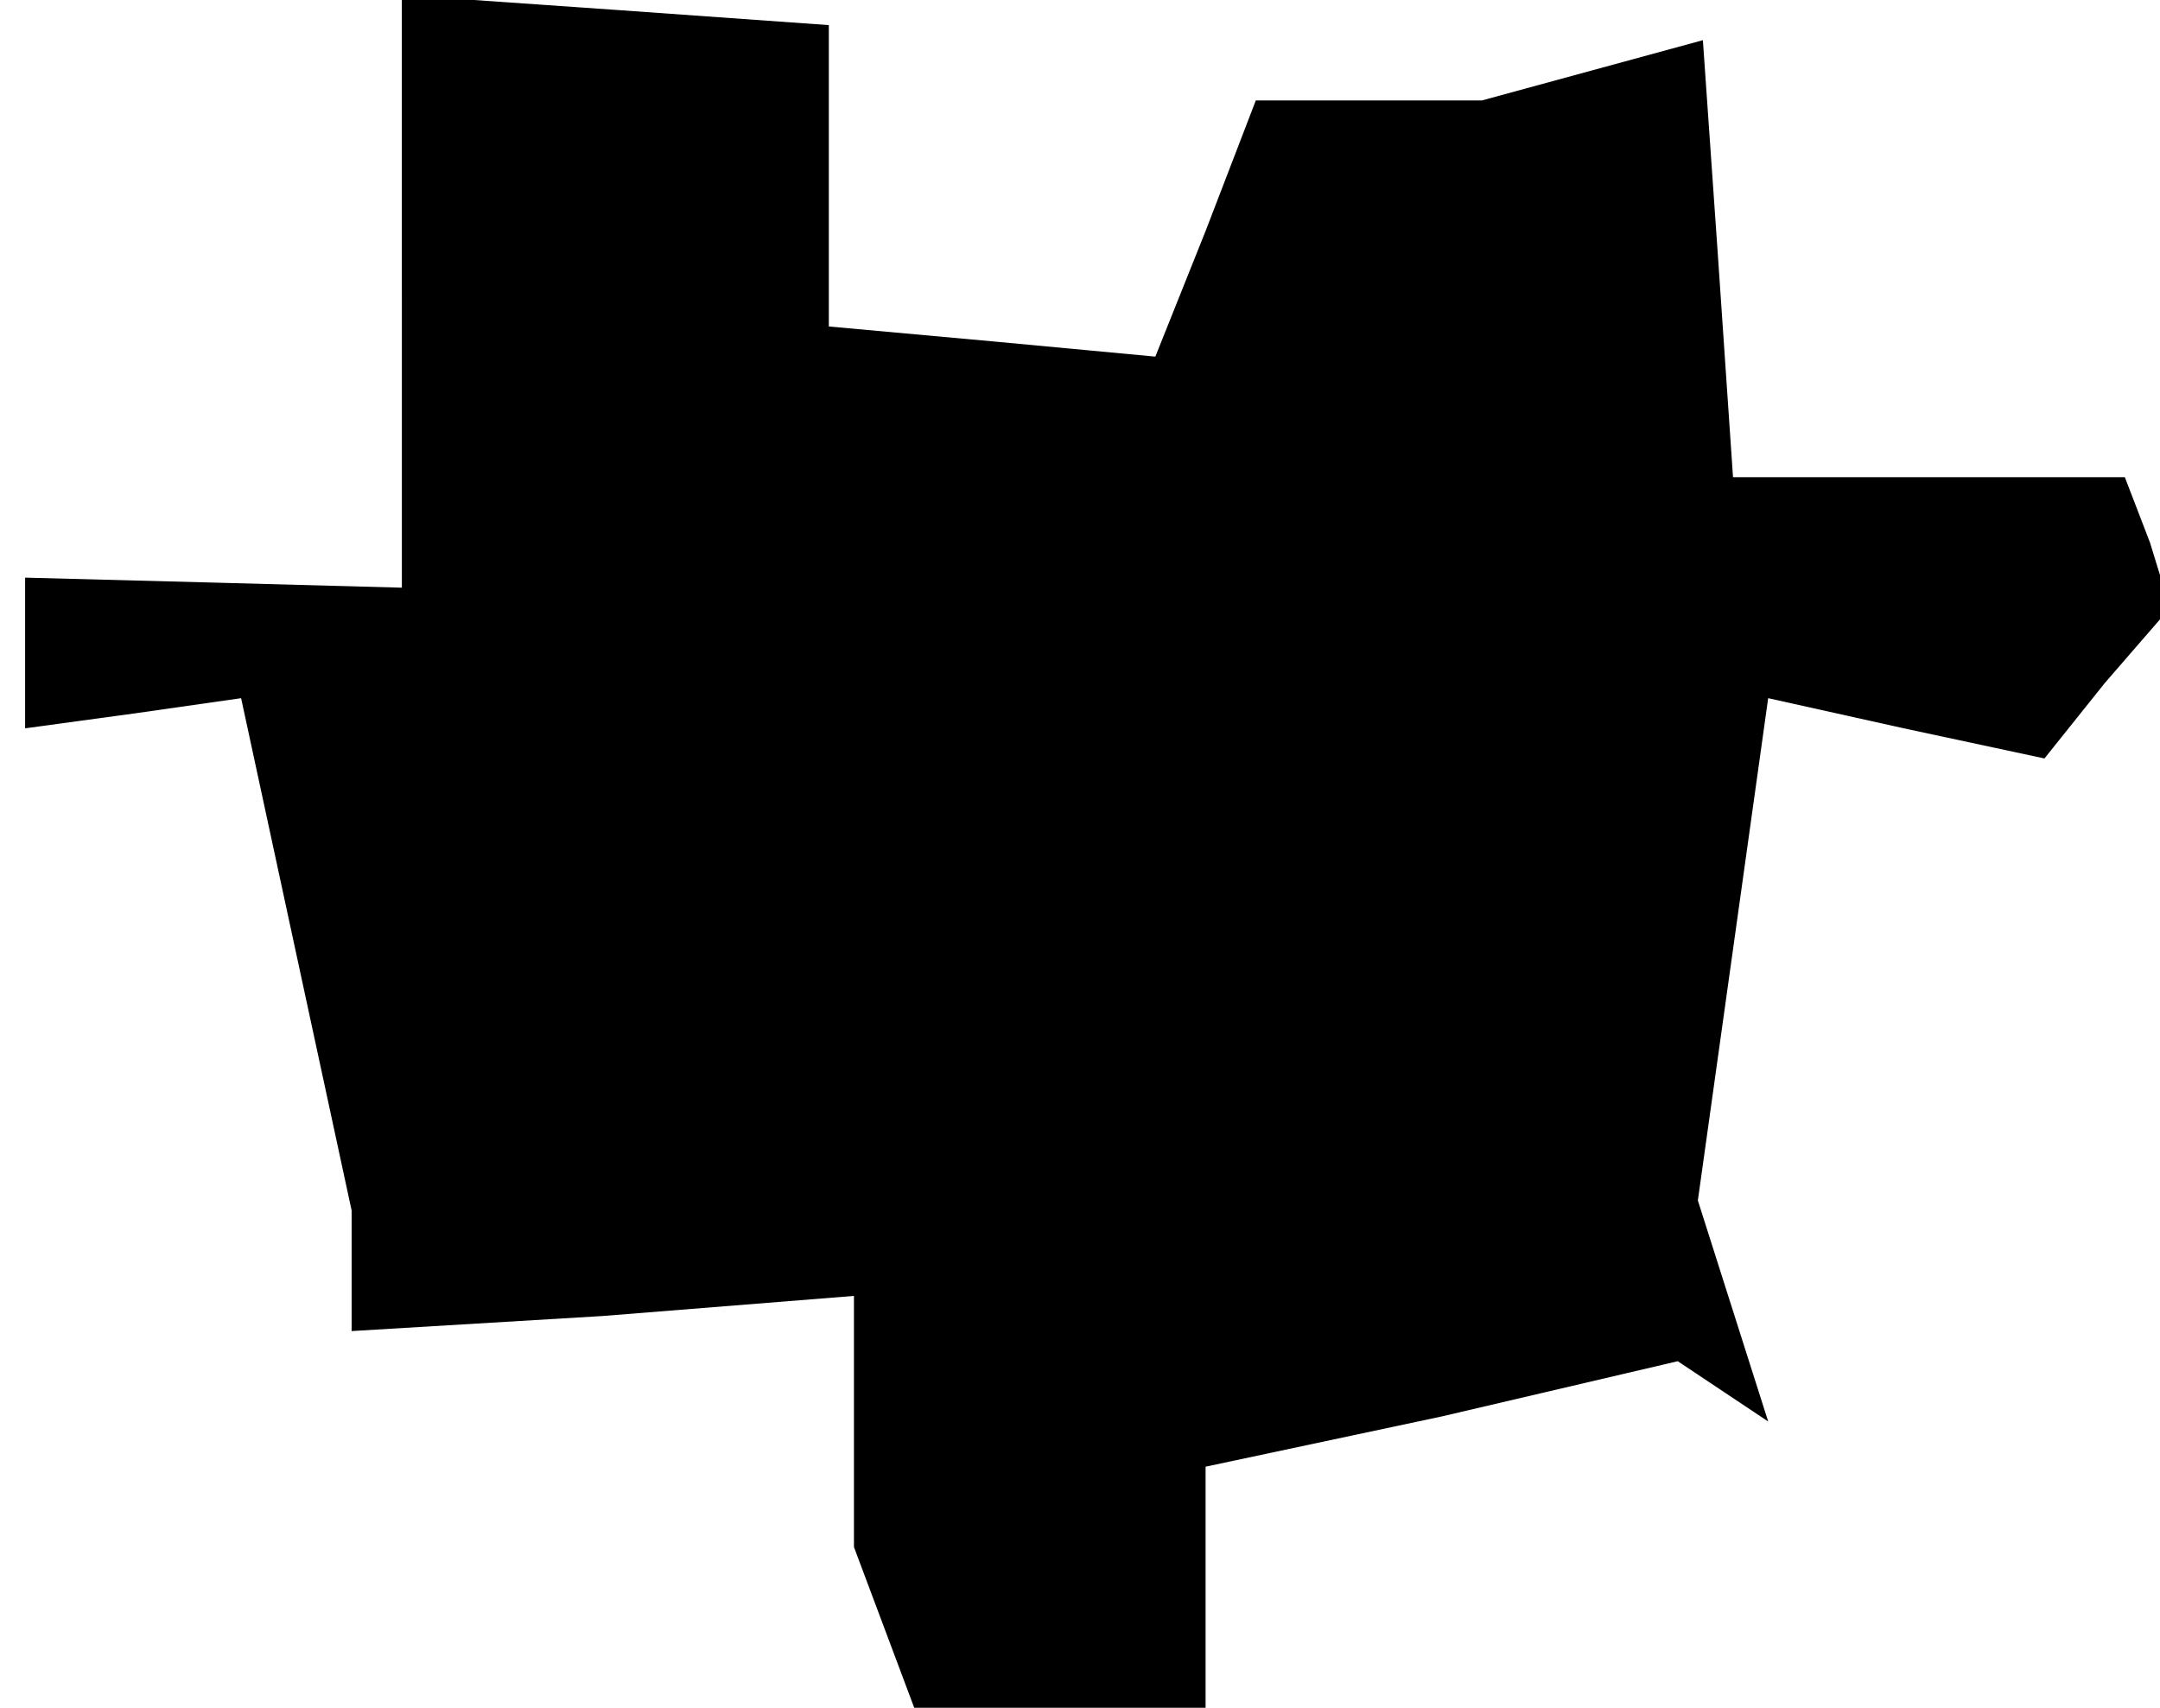 <?xml version="1.0" standalone="no"?>
<!DOCTYPE svg PUBLIC "-//W3C//DTD SVG 20010904//EN"
 "http://www.w3.org/TR/2001/REC-SVG-20010904/DTD/svg10.dtd">
<svg version="1.0" xmlns="http://www.w3.org/2000/svg"
 width="43pt" height="34pt" viewBox="0 0 43 34"
 preserveAspectRatio="xMidYMid meet">
<g transform="translate(0,34) scale(0.1,-0.1)"
fill="#000000" stroke="none">
<path d="M80 282 l0 -59 -37 1 -38 1 0 -15 0 -15 22 3 21 3 11 -51 11 -51 0
-12 0 -12 50 3 50 4 0 -25 0 -25 6 -16 6 -16 29 0 29 0 0 24 0 24 47 10 47 11
9 -6 9 -6 -7 22 -7 22 7 50 7 50 27 -6 28 -6 12 15 13 15 -4 13 -5 13 -39 0
-39 0 -3 44 -3 43 -22 -6 -22 -6 -23 0 -22 0 -10 -26 -10 -25 -32 3 -33 3 0
30 0 30 -42 3 -43 3 0 -59z"/>
</g>
</svg>
